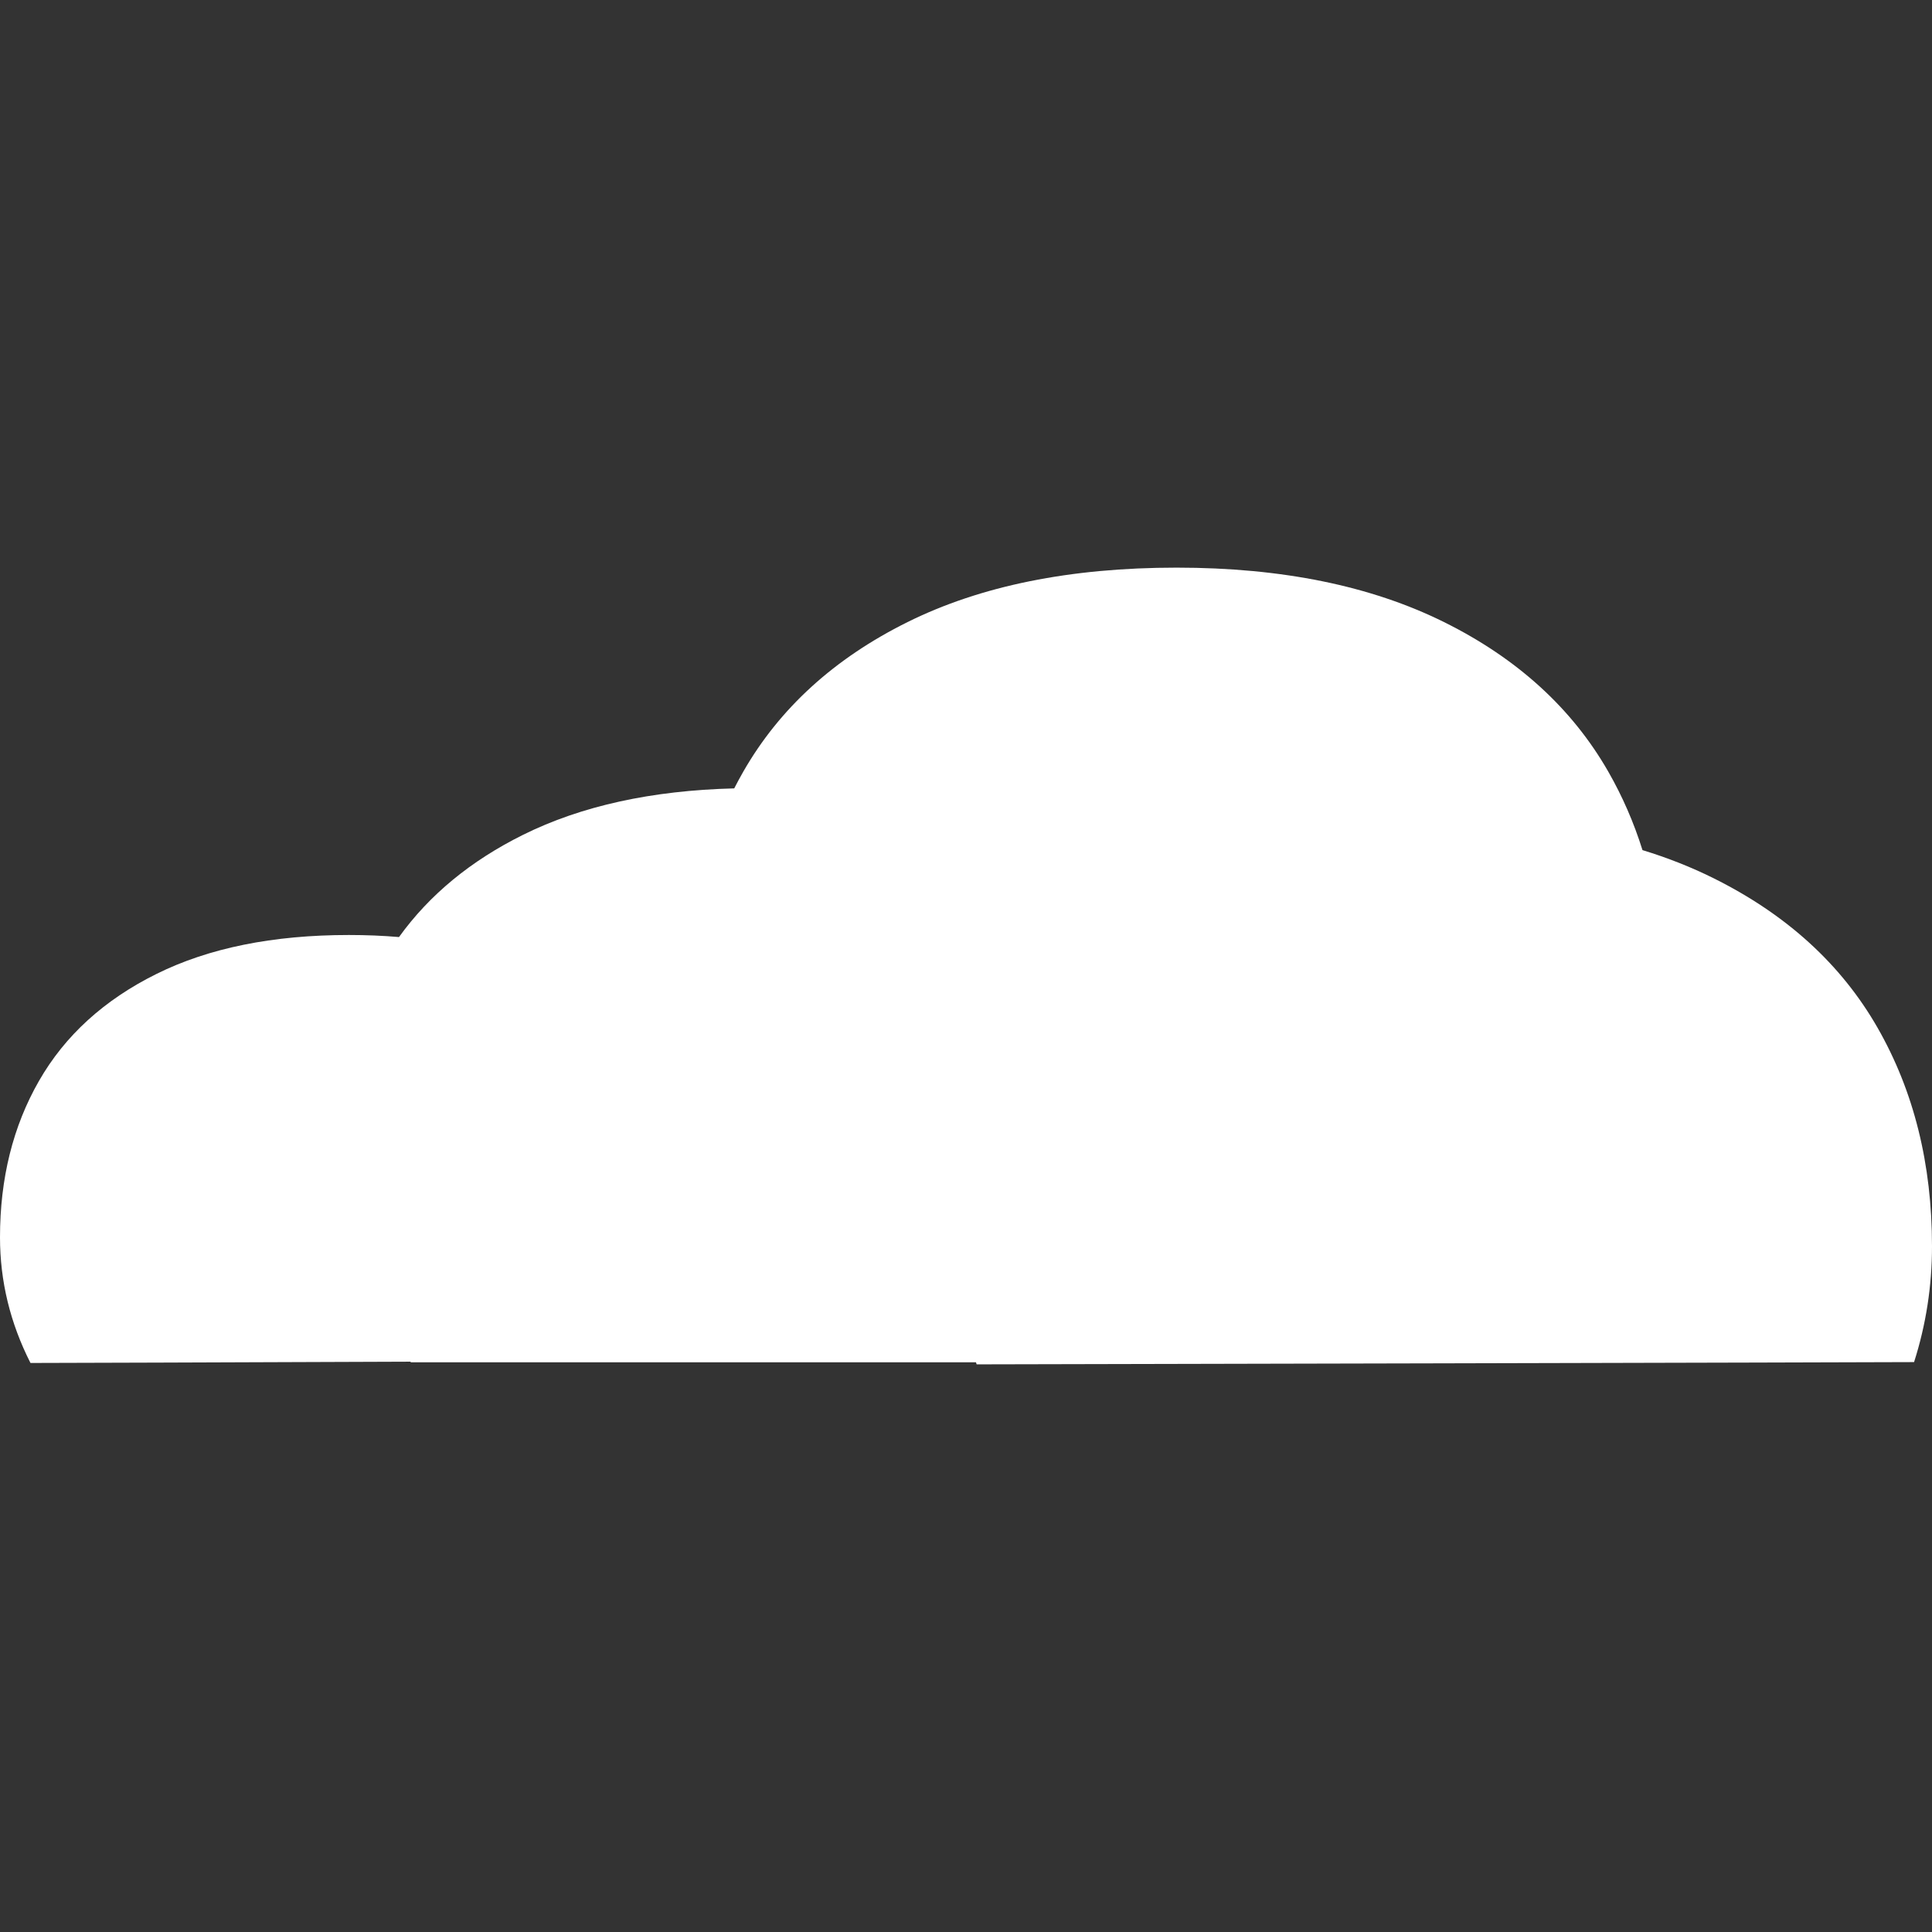 <?xml version="1.0" encoding="UTF-8"?>
<svg width="200px" height="200px" viewBox="0 0 200 200" version="1.1" xmlns="http://www.w3.org/2000/svg" xmlns:xlink="http://www.w3.org/1999/xlink">
    <rect x="0" y="0" width="200" height="200" fill="#333333" stroke="none"/>
    <!-- Generator: Sketch 49.3 (51167) - http://www.bohemiancoding.com/sketch -->
    <title>cloud2</title>
    <desc>Created with Sketch.</desc>
    <defs></defs>
    <g id="cloud2" stroke="none" stroke-width="1" fill="none" fill-rule="evenodd">
        <path d="M41.305,97.004 C44.446,92.638 48.726,89.111 54.146,86.421 C60.17,83.431 67.457,81.828 76.007,81.613 C76.305,81.03 76.616,80.455 76.941,79.887 C80.7,73.322 86.367,68.16 93.942,64.401 C101.517,60.641 110.803,58.762 121.801,58.762 C132.686,58.762 141.916,60.641 149.491,64.401 C157.066,68.16 162.733,73.322 166.493,79.887 C167.957,82.444 169.135,85.149 170.029,88.003 C172.624,88.796 175.068,89.762 177.36,90.899 C184.934,94.659 190.602,99.821 194.361,106.386 C198.12,112.95 200,120.497 200,129.026 C200,133.133 199.381,137.126 198.144,141.004 C193.105,141.034 104.133,141.238 101.102,141.238 C101.078,141.167 101.055,141.095 101.032,141.023 L42.533,141.023 C42.518,141.002 42.502,140.982 42.486,140.961 C24.605,141.027 4.136,141.102 3.155,141.094 C1.052,136.955 -7.10542736e-14,132.621 -5.68434189e-14,128.092 C-5.68434189e-14,121.992 1.344,116.595 4.033,111.9 C6.722,107.204 10.775,103.512 16.193,100.824 C21.61,98.135 28.252,96.791 36.117,96.791 C37.909,96.791 39.639,96.862 41.305,97.004 Z" id="Combined-Shape-Copy" fill="#FFFFFF"></path>
    </g>
</svg>